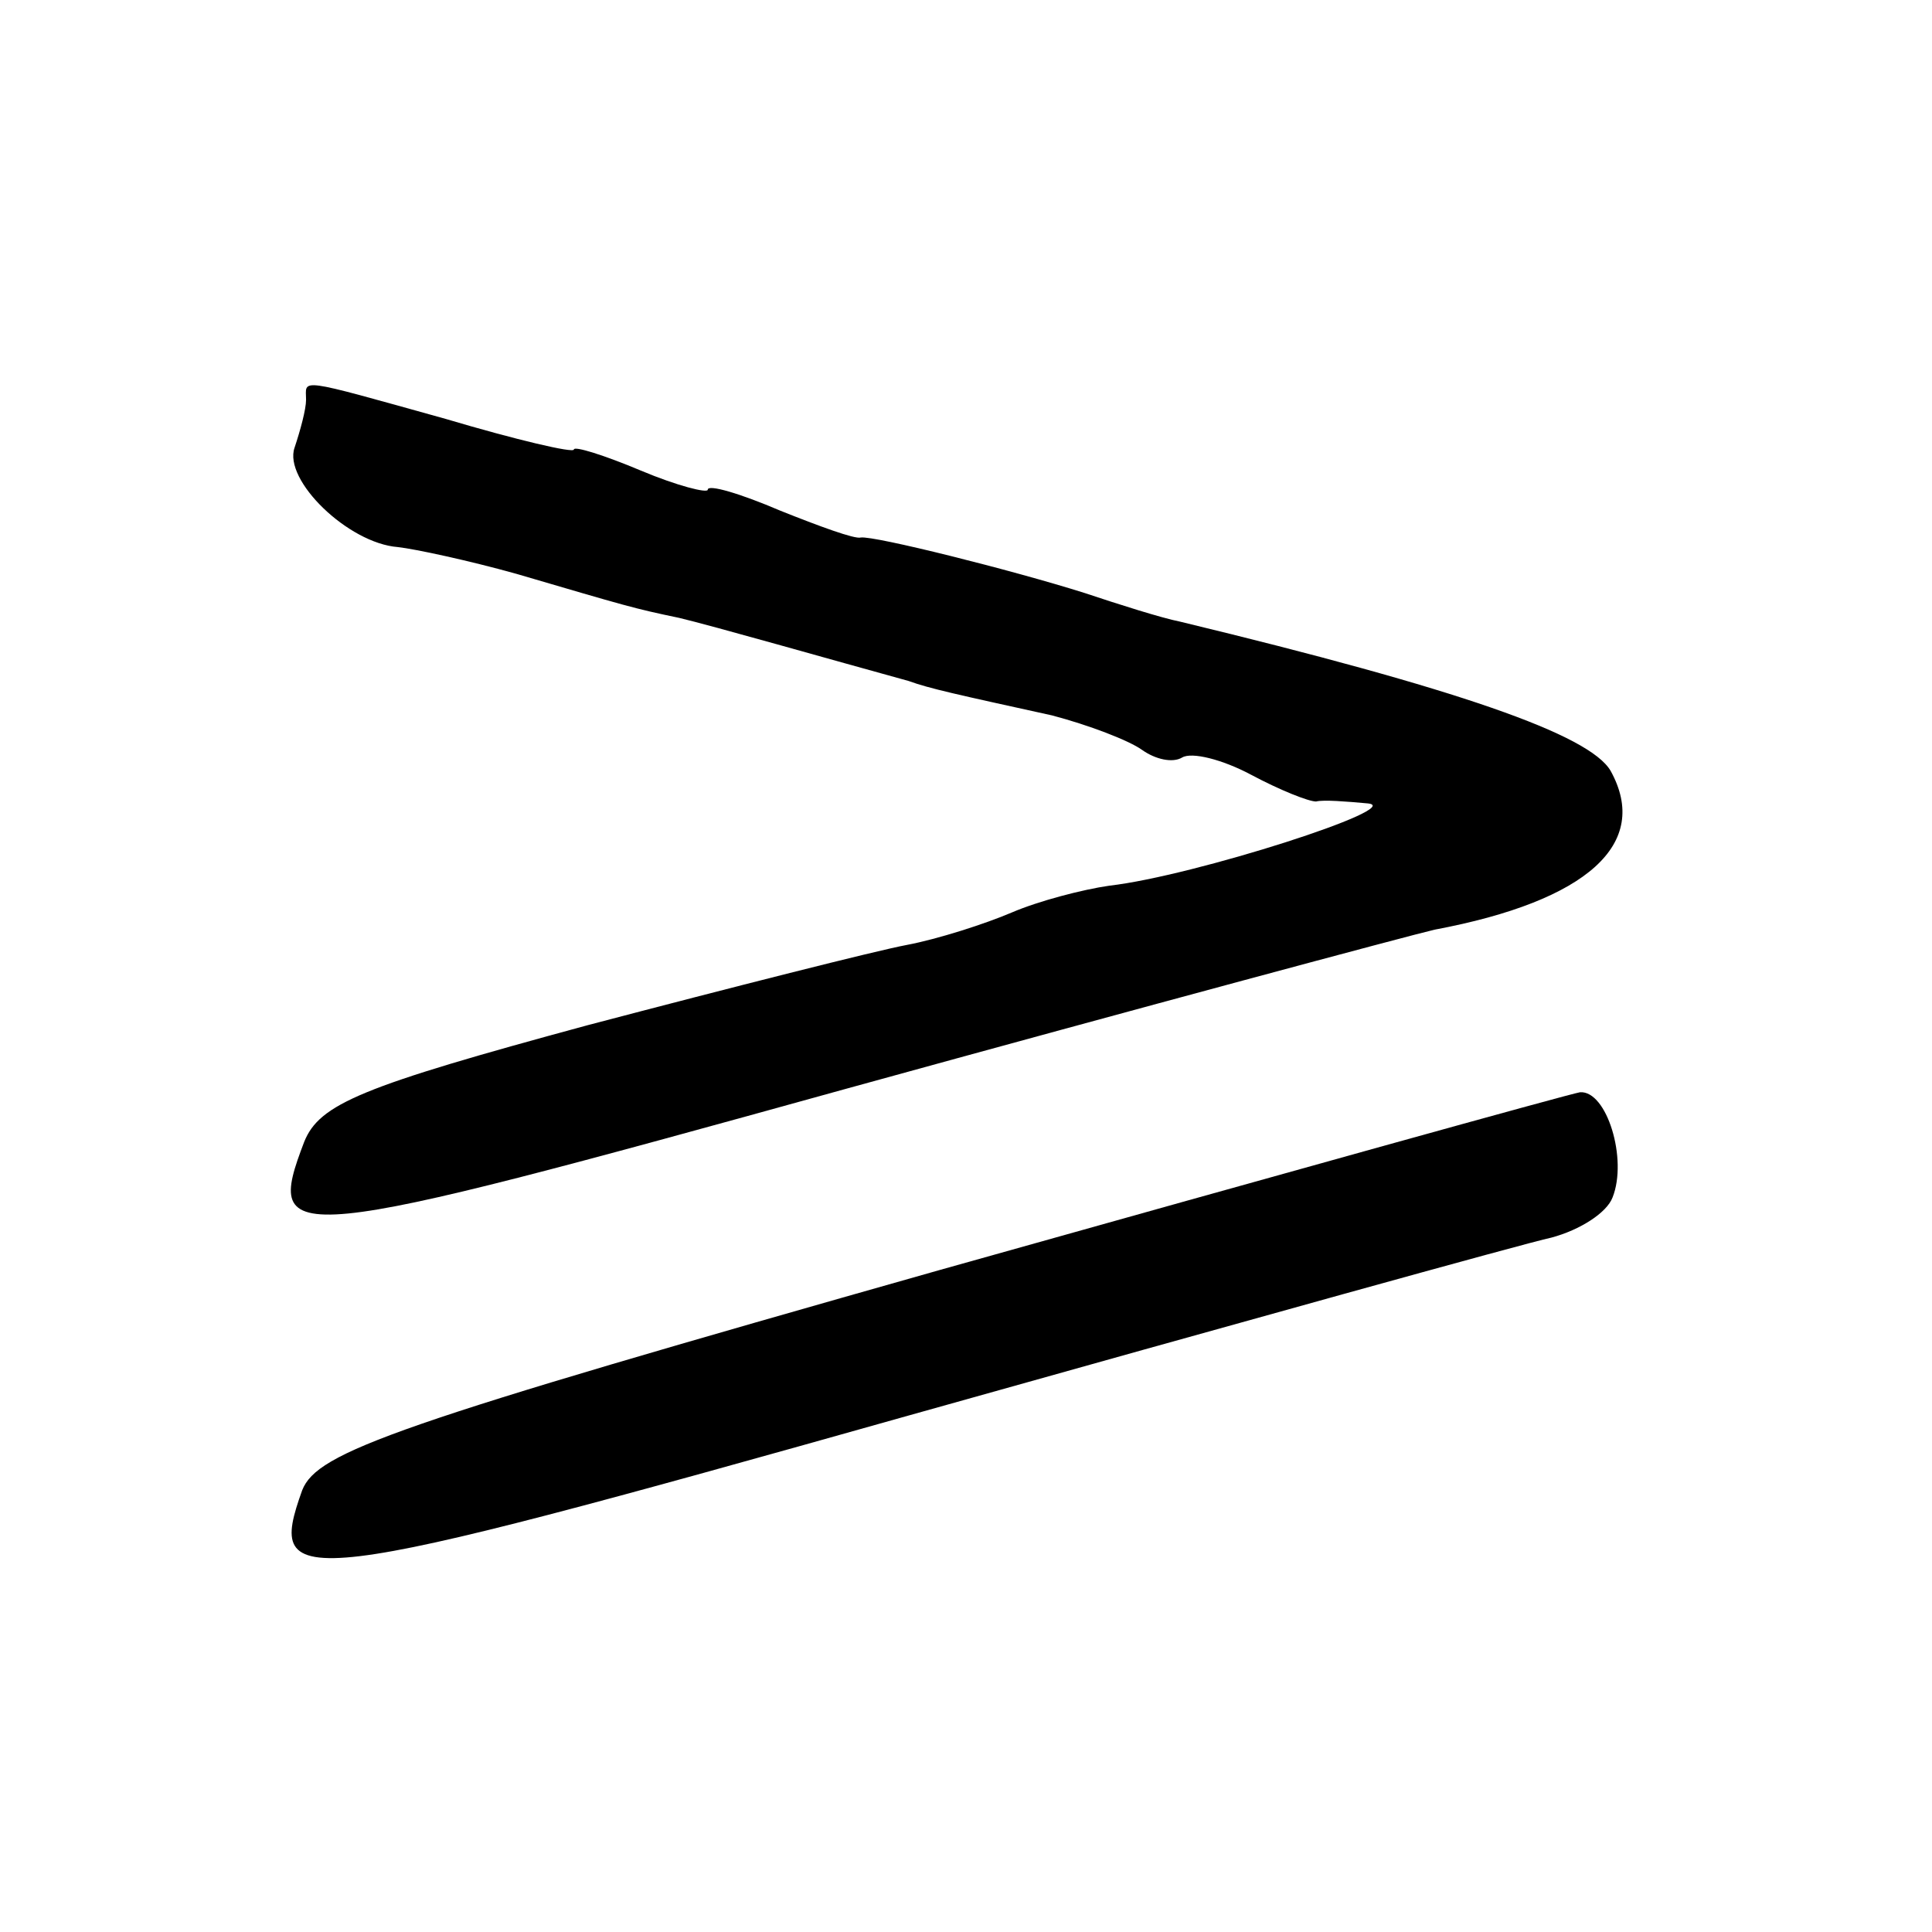 <?xml version="1.0" standalone="no"?>
<!DOCTYPE svg PUBLIC "-//W3C//DTD SVG 20010904//EN"
 "http://www.w3.org/TR/2001/REC-SVG-20010904/DTD/svg10.dtd">
<svg version="1.0" xmlns="http://www.w3.org/2000/svg"
 width="101pt" height="101pt" viewBox="0 0 101 101"
 preserveAspectRatio="xMidYMid meet">
<g transform="translate(0,101) scale(0.1,-0.1)"
fill="#000000" stroke="none">
<path d="M160 801 c0 -5 -3 -16 -6 -25 -6 -17 28 -50 54 -52 9 -1 37 -7 62
-14 58 -17 61 -18 85 -23 17 -4 80 -22 120 -33 11 -4 25 -7 75 -18 19 -5 40
-13 47 -18 7 -5 16 -7 21 -4 5 3 21 -1 36 -9 15 -8 30 -14 34 -14 4 1 16 0 27
-1 21 -2 -91 -38 -135 -43 -14 -2 -37 -8 -51 -14 -14 -6 -39 -14 -55 -17 -16
-3 -91 -22 -167 -42 -118 -32 -140 -41 -148 -61 -21 -55 -12 -54 284 28 156
43 294 80 307 83 80 15 113 45 92 83 -11 19 -80 43 -225 78 -10 2 -32 9 -50
15 -38 12 -110 30 -117 29 -3 -1 -22 6 -42 14 -21 9 -38 14 -38 11 0 -2 -16 2
-35 10 -19 8 -35 13 -35 11 0 -2 -30 5 -67 16 -79 22 -73 21 -73 10z"/>
<path d="M491 346 c-286 -81 -325 -95 -333 -115 -19 -53 -6 -52 317 39 171 48
322 90 336 93 15 4 29 13 32 21 8 20 -3 56 -17 55 -6 -1 -157 -43 -335 -93z"/>
</g>
</svg>
